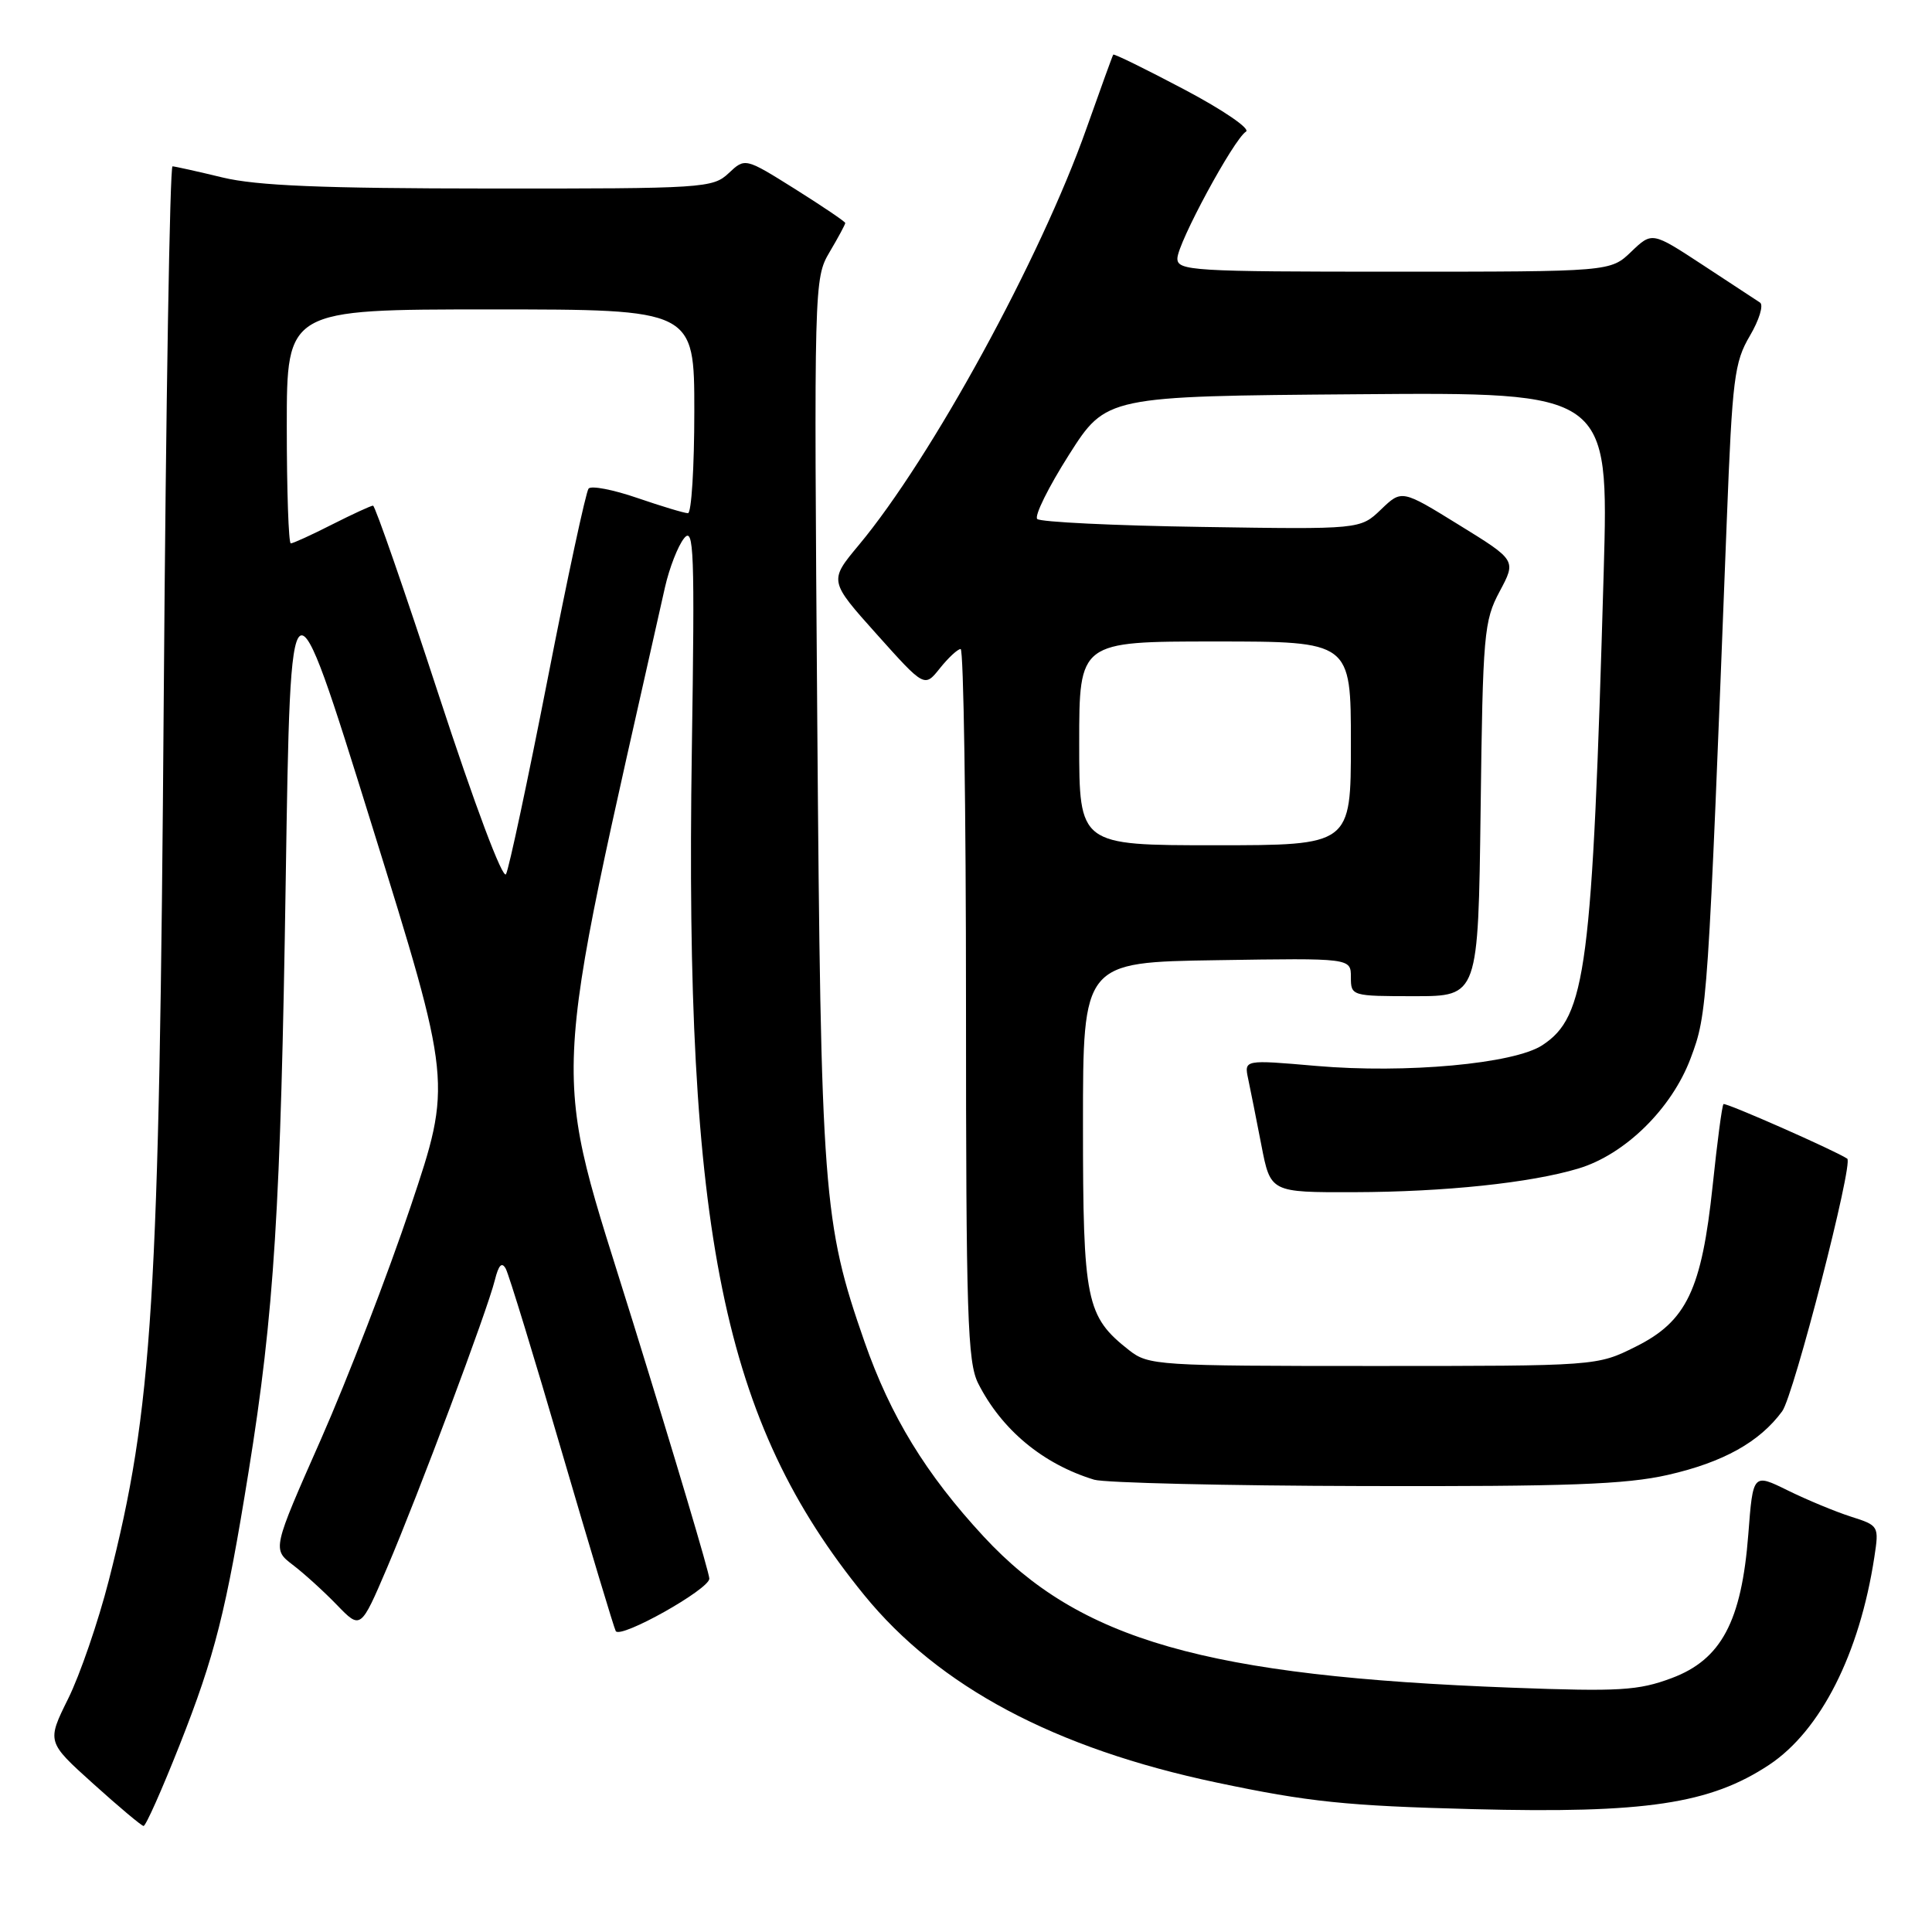 <?xml version="1.0" encoding="UTF-8" standalone="no"?>
<!DOCTYPE svg PUBLIC "-//W3C//DTD SVG 1.1//EN" "http://www.w3.org/Graphics/SVG/1.1/DTD/svg11.dtd" >
<svg xmlns="http://www.w3.org/2000/svg" xmlns:xlink="http://www.w3.org/1999/xlink" version="1.1" viewBox="0 0 256 256">
 <g >
 <path fill="currentColor"
d=" M 23.79 231.25 C 28.48 219.38 29.96 213.52 32.94 195.00 C 36.34 173.93 37.20 160.14 37.86 116.61 C 38.50 74.72 38.50 74.72 49.20 109.11 C 59.90 143.50 59.90 143.50 54.42 159.84 C 51.41 168.82 46.05 182.72 42.52 190.73 C 36.09 205.28 36.09 205.28 38.79 207.35 C 40.28 208.48 42.92 210.88 44.65 212.67 C 47.79 215.92 47.79 215.92 51.30 207.71 C 55.49 197.88 64.57 173.66 65.57 169.62 C 66.07 167.61 66.50 167.16 67.02 168.12 C 67.43 168.88 70.79 179.85 74.48 192.50 C 78.18 205.15 81.38 215.78 81.59 216.13 C 82.23 217.19 93.98 210.59 93.99 209.18 C 94.00 208.45 89.45 193.18 83.89 175.25 C 72.91 139.81 72.60 146.95 88.11 77.83 C 88.69 75.26 89.83 72.34 90.64 71.33 C 91.95 69.71 92.07 72.92 91.67 99.50 C 90.70 163.44 95.79 188.37 114.50 211.34 C 124.41 223.51 139.77 231.68 161.22 236.20 C 173.40 238.77 178.40 239.29 195.18 239.72 C 218.03 240.31 226.59 239.03 234.42 233.85 C 241.25 229.32 246.40 219.14 248.36 206.33 C 248.99 202.20 248.96 202.14 245.25 200.96 C 243.19 200.30 239.43 198.74 236.89 197.49 C 232.28 195.22 232.28 195.22 231.66 203.30 C 230.77 214.86 228.07 219.91 221.50 222.36 C 217.09 224.01 214.60 224.16 200.39 223.63 C 159.76 222.11 143.05 217.33 130.34 203.60 C 122.68 195.33 118.00 187.67 114.54 177.76 C 109.06 162.04 108.77 158.20 108.29 95.21 C 107.85 37.60 107.87 36.89 109.92 33.41 C 111.07 31.47 112.00 29.74 112.00 29.55 C 112.00 29.37 109.01 27.35 105.37 25.06 C 98.73 20.90 98.73 20.90 96.55 22.95 C 94.46 24.92 93.24 25.00 64.94 24.98 C 42.71 24.97 34.03 24.61 29.50 23.52 C 26.20 22.72 23.21 22.06 22.86 22.04 C 22.51 22.02 21.98 53.61 21.70 92.25 C 21.11 172.69 20.24 186.63 14.41 209.44 C 13.01 214.90 10.59 221.95 9.03 225.09 C 6.20 230.81 6.20 230.81 12.35 236.35 C 15.73 239.40 18.73 241.92 19.02 241.95 C 19.31 241.98 21.45 237.16 23.79 231.25 Z  M 221.01 195.43 C 228.34 193.76 233.15 191.08 236.15 187.00 C 237.68 184.92 245.62 154.09 244.77 153.53 C 243.15 152.45 228.62 146.04 228.37 146.30 C 228.18 146.48 227.54 151.33 226.94 157.07 C 225.48 170.90 223.49 175.08 216.74 178.44 C 211.61 181.00 211.61 181.00 181.94 181.00 C 153.37 181.00 152.17 180.92 149.61 178.91 C 143.90 174.42 143.50 172.46 143.50 149.00 C 143.50 127.50 143.50 127.50 161.25 127.23 C 179.00 126.95 179.00 126.95 179.00 129.48 C 179.00 131.97 179.08 132.00 187.44 132.00 C 195.87 132.00 195.87 132.00 196.19 107.25 C 196.48 83.96 196.63 82.26 198.71 78.37 C 200.92 74.24 200.92 74.24 193.33 69.56 C 185.74 64.87 185.74 64.87 182.99 67.51 C 180.24 70.15 180.24 70.15 159.20 69.82 C 147.63 69.65 137.84 69.17 137.44 68.77 C 137.03 68.37 138.93 64.54 141.64 60.27 C 146.58 52.50 146.58 52.50 179.88 52.24 C 213.17 51.97 213.17 51.97 212.50 75.74 C 210.99 128.42 210.18 134.69 204.36 138.50 C 200.61 140.96 186.27 142.27 174.40 141.24 C 164.85 140.41 164.85 140.41 165.39 142.96 C 165.69 144.35 166.47 148.31 167.14 151.75 C 168.35 158.00 168.35 158.00 179.42 157.97 C 191.42 157.94 202.81 156.74 209.13 154.84 C 215.32 152.99 221.52 146.90 224.02 140.22 C 226.26 134.24 226.29 133.70 228.81 68.92 C 229.54 50.16 229.81 47.99 231.86 44.51 C 233.10 42.41 233.71 40.42 233.21 40.09 C 232.71 39.77 229.29 37.52 225.61 35.10 C 218.91 30.71 218.91 30.71 216.15 33.35 C 213.39 36.00 213.39 36.00 184.70 36.00 C 158.03 36.00 156.00 35.88 156.01 34.25 C 156.03 32.22 163.48 18.44 165.10 17.44 C 165.71 17.06 162.04 14.56 156.95 11.87 C 151.86 9.18 147.61 7.09 147.51 7.24 C 147.41 7.38 145.82 11.78 143.97 17.00 C 137.89 34.22 123.42 60.69 113.79 72.23 C 109.84 76.97 109.84 76.97 116.17 84.04 C 122.50 91.11 122.50 91.11 124.54 88.55 C 125.66 87.15 126.90 86.00 127.29 86.00 C 127.68 86.00 128.00 107.17 128.00 133.05 C 128.00 174.36 128.20 180.49 129.61 183.30 C 132.72 189.45 138.19 194.00 144.99 196.07 C 146.37 196.48 162.49 196.87 180.80 196.91 C 207.70 196.98 215.43 196.70 221.01 195.43 Z  M 58.13 92.08 C 53.62 78.29 49.70 67.00 49.43 67.00 C 49.16 67.00 46.71 68.13 44.00 69.50 C 41.29 70.88 38.83 72.00 38.53 72.00 C 38.24 72.00 38.00 65.03 38.00 56.50 C 38.00 41.00 38.00 41.00 65.00 41.00 C 92.00 41.00 92.00 41.00 92.00 54.50 C 92.00 61.92 91.62 68.00 91.16 68.00 C 90.69 68.00 87.68 67.09 84.47 65.99 C 81.25 64.88 78.34 64.32 77.99 64.74 C 77.64 65.16 75.19 76.53 72.56 90.00 C 69.92 103.47 67.44 115.10 67.05 115.83 C 66.63 116.61 62.91 106.70 58.13 92.08 Z  M 143.00 98.50 C 143.00 85.00 143.00 85.00 161.00 85.00 C 179.00 85.00 179.00 85.00 179.00 98.50 C 179.00 112.00 179.00 112.00 161.00 112.00 C 143.00 112.00 143.00 112.00 143.00 98.50 Z "/>
</g>
</svg>